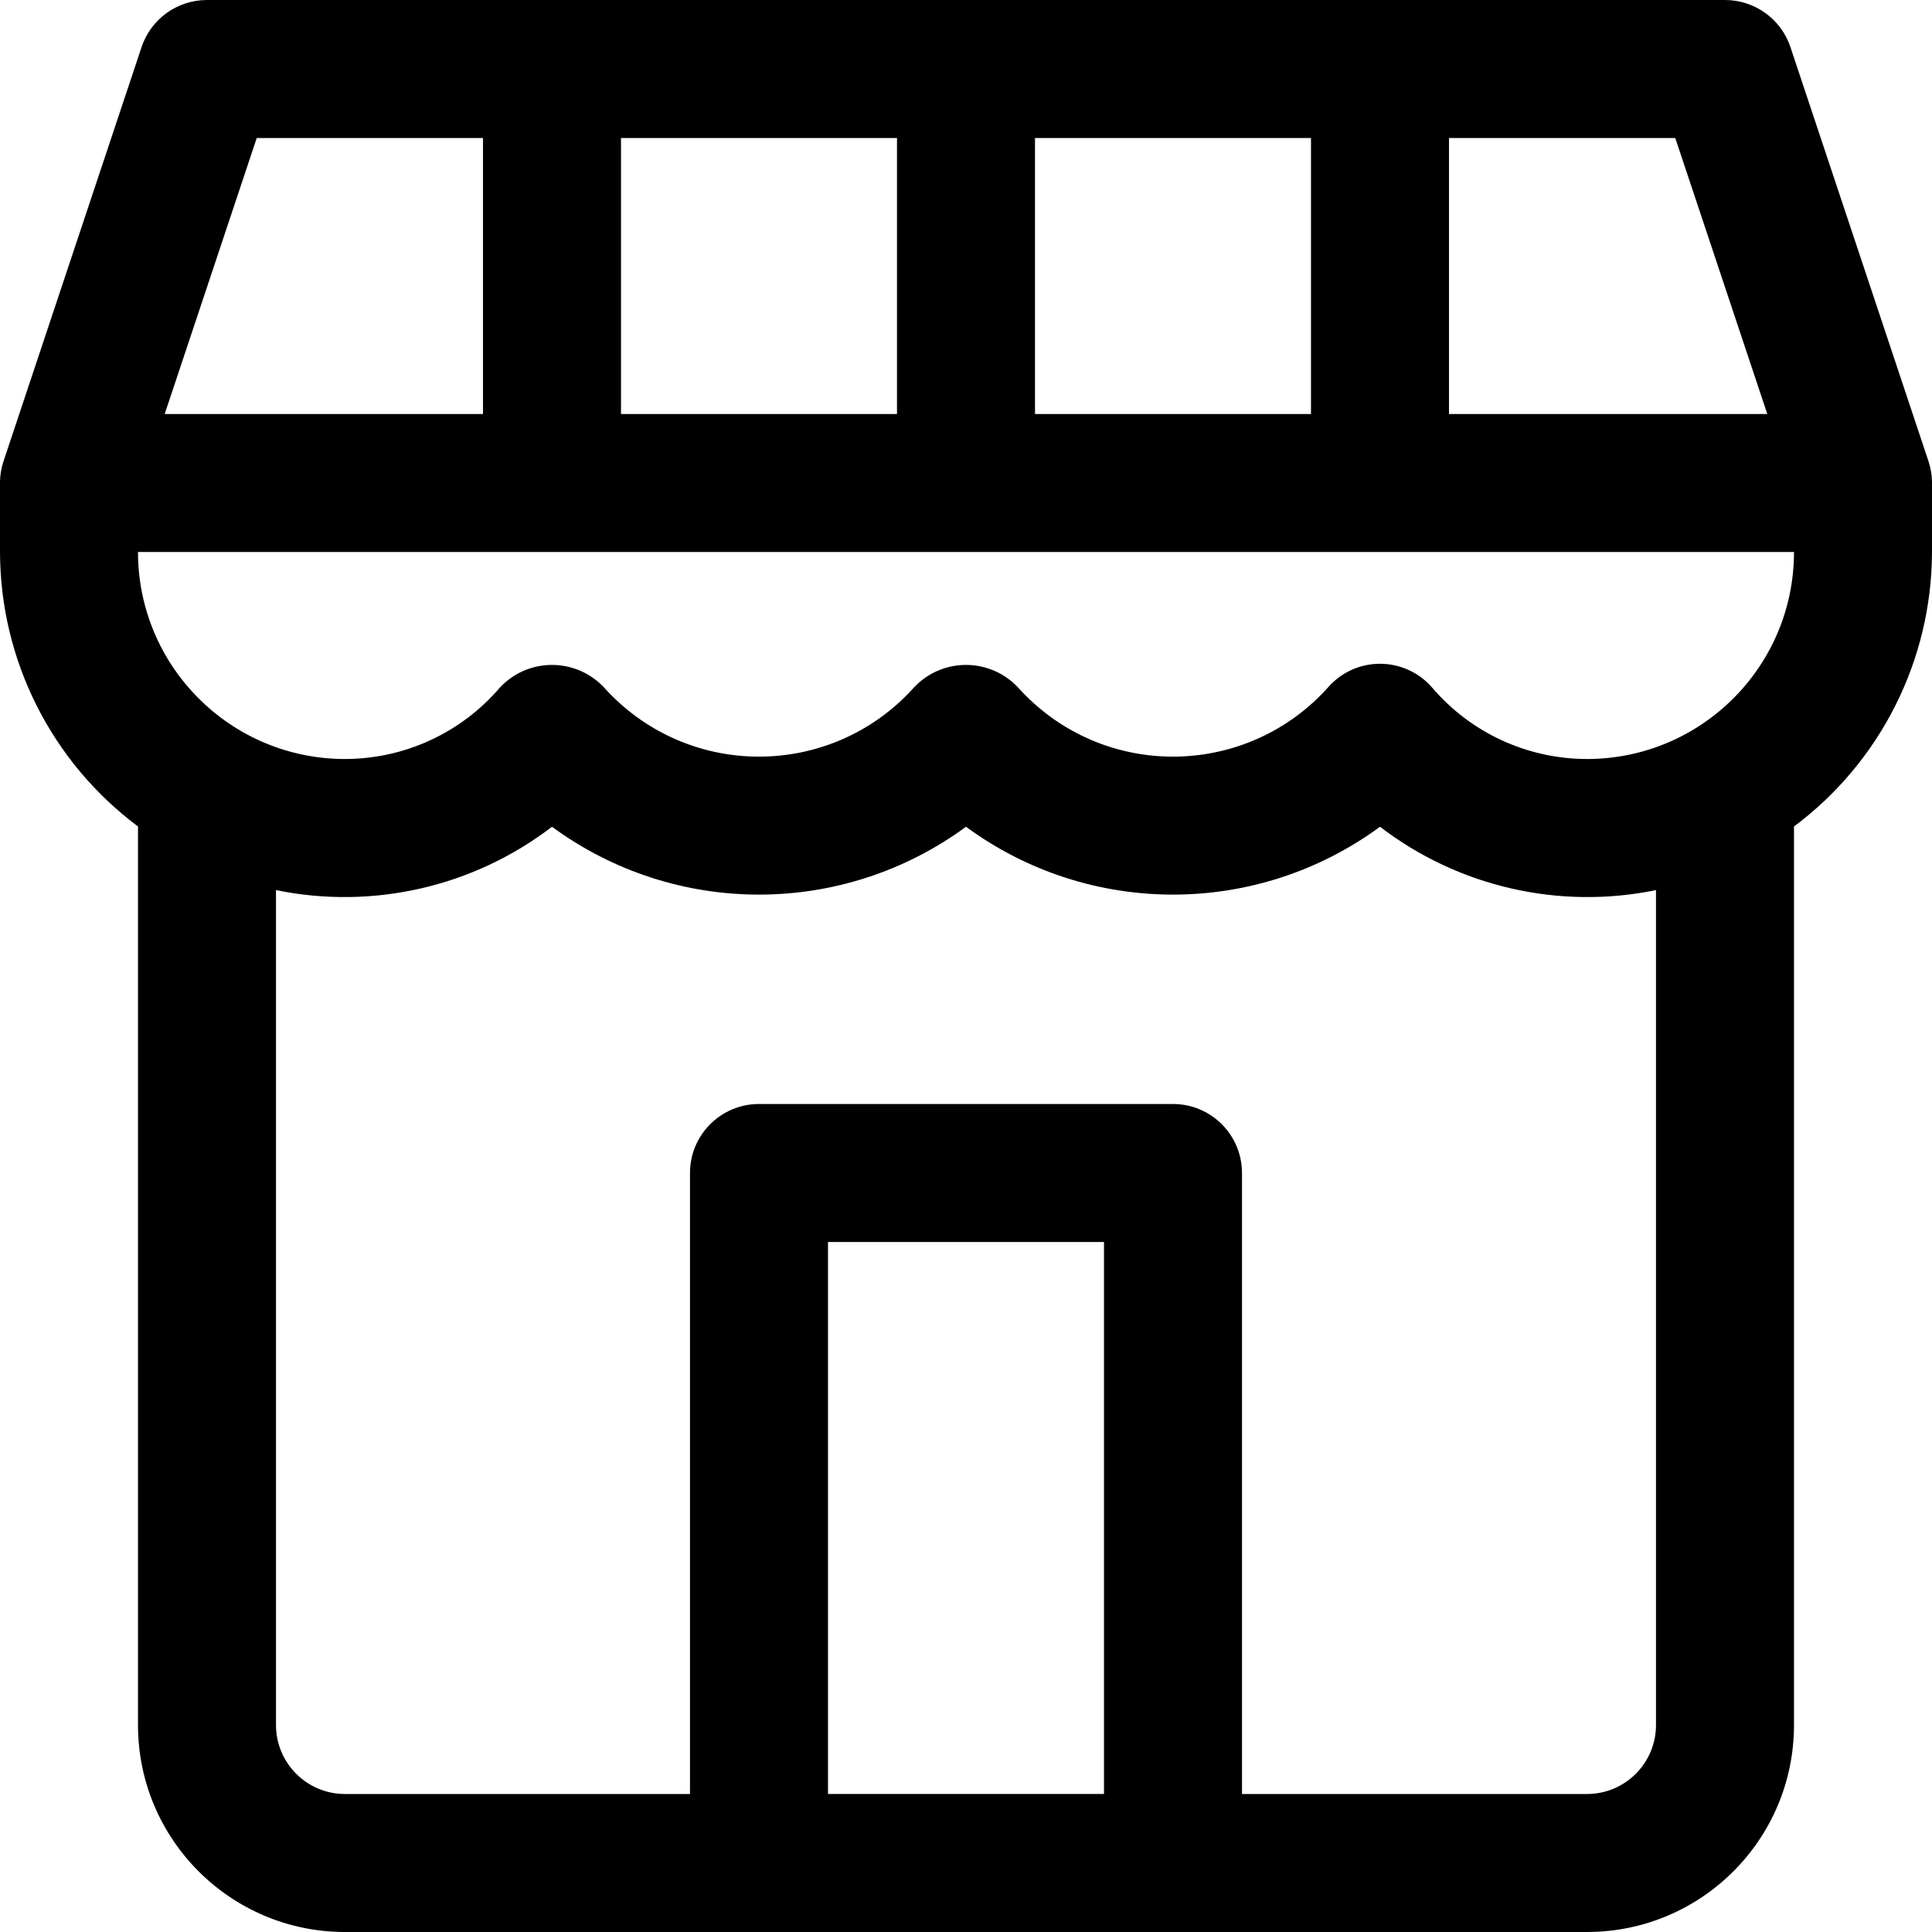 <svg enable-background="new 0 0 477.867 477.867" viewBox="0 0 477.867 477.867" xmlns="http://www.w3.org/2000/svg"><path d="m476.996 114.074-34.133-102.4c-2.322-6.973-8.847-11.676-16.196-11.674h-375.467c-7.349-.002-13.874 4.701-16.196 11.674l-34.134 102.4c-.526 1.594-.82 3.255-.87 4.932v.461 17.067c.062 26.74 12.707 51.892 34.133 67.891v.375 221.867c0 28.277 22.923 51.2 51.2 51.2h307.2c28.277 0 51.2-22.923 51.2-51.2v-221.867c0-.137 0-.239 0-.375 21.426-15.999 34.072-41.151 34.133-67.891v-17.067c0-.171 0-.29 0-.461-.05-1.678-.343-3.339-.87-4.932zm-118.596-79.941h55.962l22.767 68.267h-78.729zm-102.4 0h68.267v68.267h-68.267zm-102.4 0h68.267v68.267h-68.267zm-90.095 0h55.962v68.267h-78.729zm209.562 409.6h-68.267v-136.533h68.267zm136.533-17.066c0 9.426-7.641 17.067-17.067 17.067h-85.333v-153.6c0-9.426-7.641-17.067-17.067-17.067h-102.4c-9.426 0-17.067 7.641-17.067 17.067v153.6h-85.333c-9.426 0-17.067-7.641-17.067-17.067v-206.507c23.951 4.917 48.857-.799 68.267-15.667 30.466 22.376 71.934 22.376 102.4 0 30.466 22.376 71.934 22.376 102.4 0 19.41 14.869 44.316 20.584 68.267 15.667zm-17.067-238.934c-14.759-.009-28.774-6.483-38.349-17.715-6.202-7.097-16.984-7.823-24.081-1.621-.576.503-1.118 1.045-1.621 1.621-18.977 21.18-51.529 22.965-72.709 3.989-1.401-1.256-2.733-2.587-3.989-3.989-6.679-7.097-17.847-7.437-24.945-.757-.26.245-.513.497-.757.757-18.976 21.18-51.529 22.965-72.709 3.989-1.402-1.256-2.733-2.587-3.989-3.989-6.679-7.097-17.848-7.437-24.945-.757-.26.245-.513.497-.757.757-9.575 11.232-23.589 17.706-38.349 17.715-28.277 0-51.2-22.923-51.2-51.2h409.6c0 28.277-22.923 51.2-51.2 51.2z"/></svg>